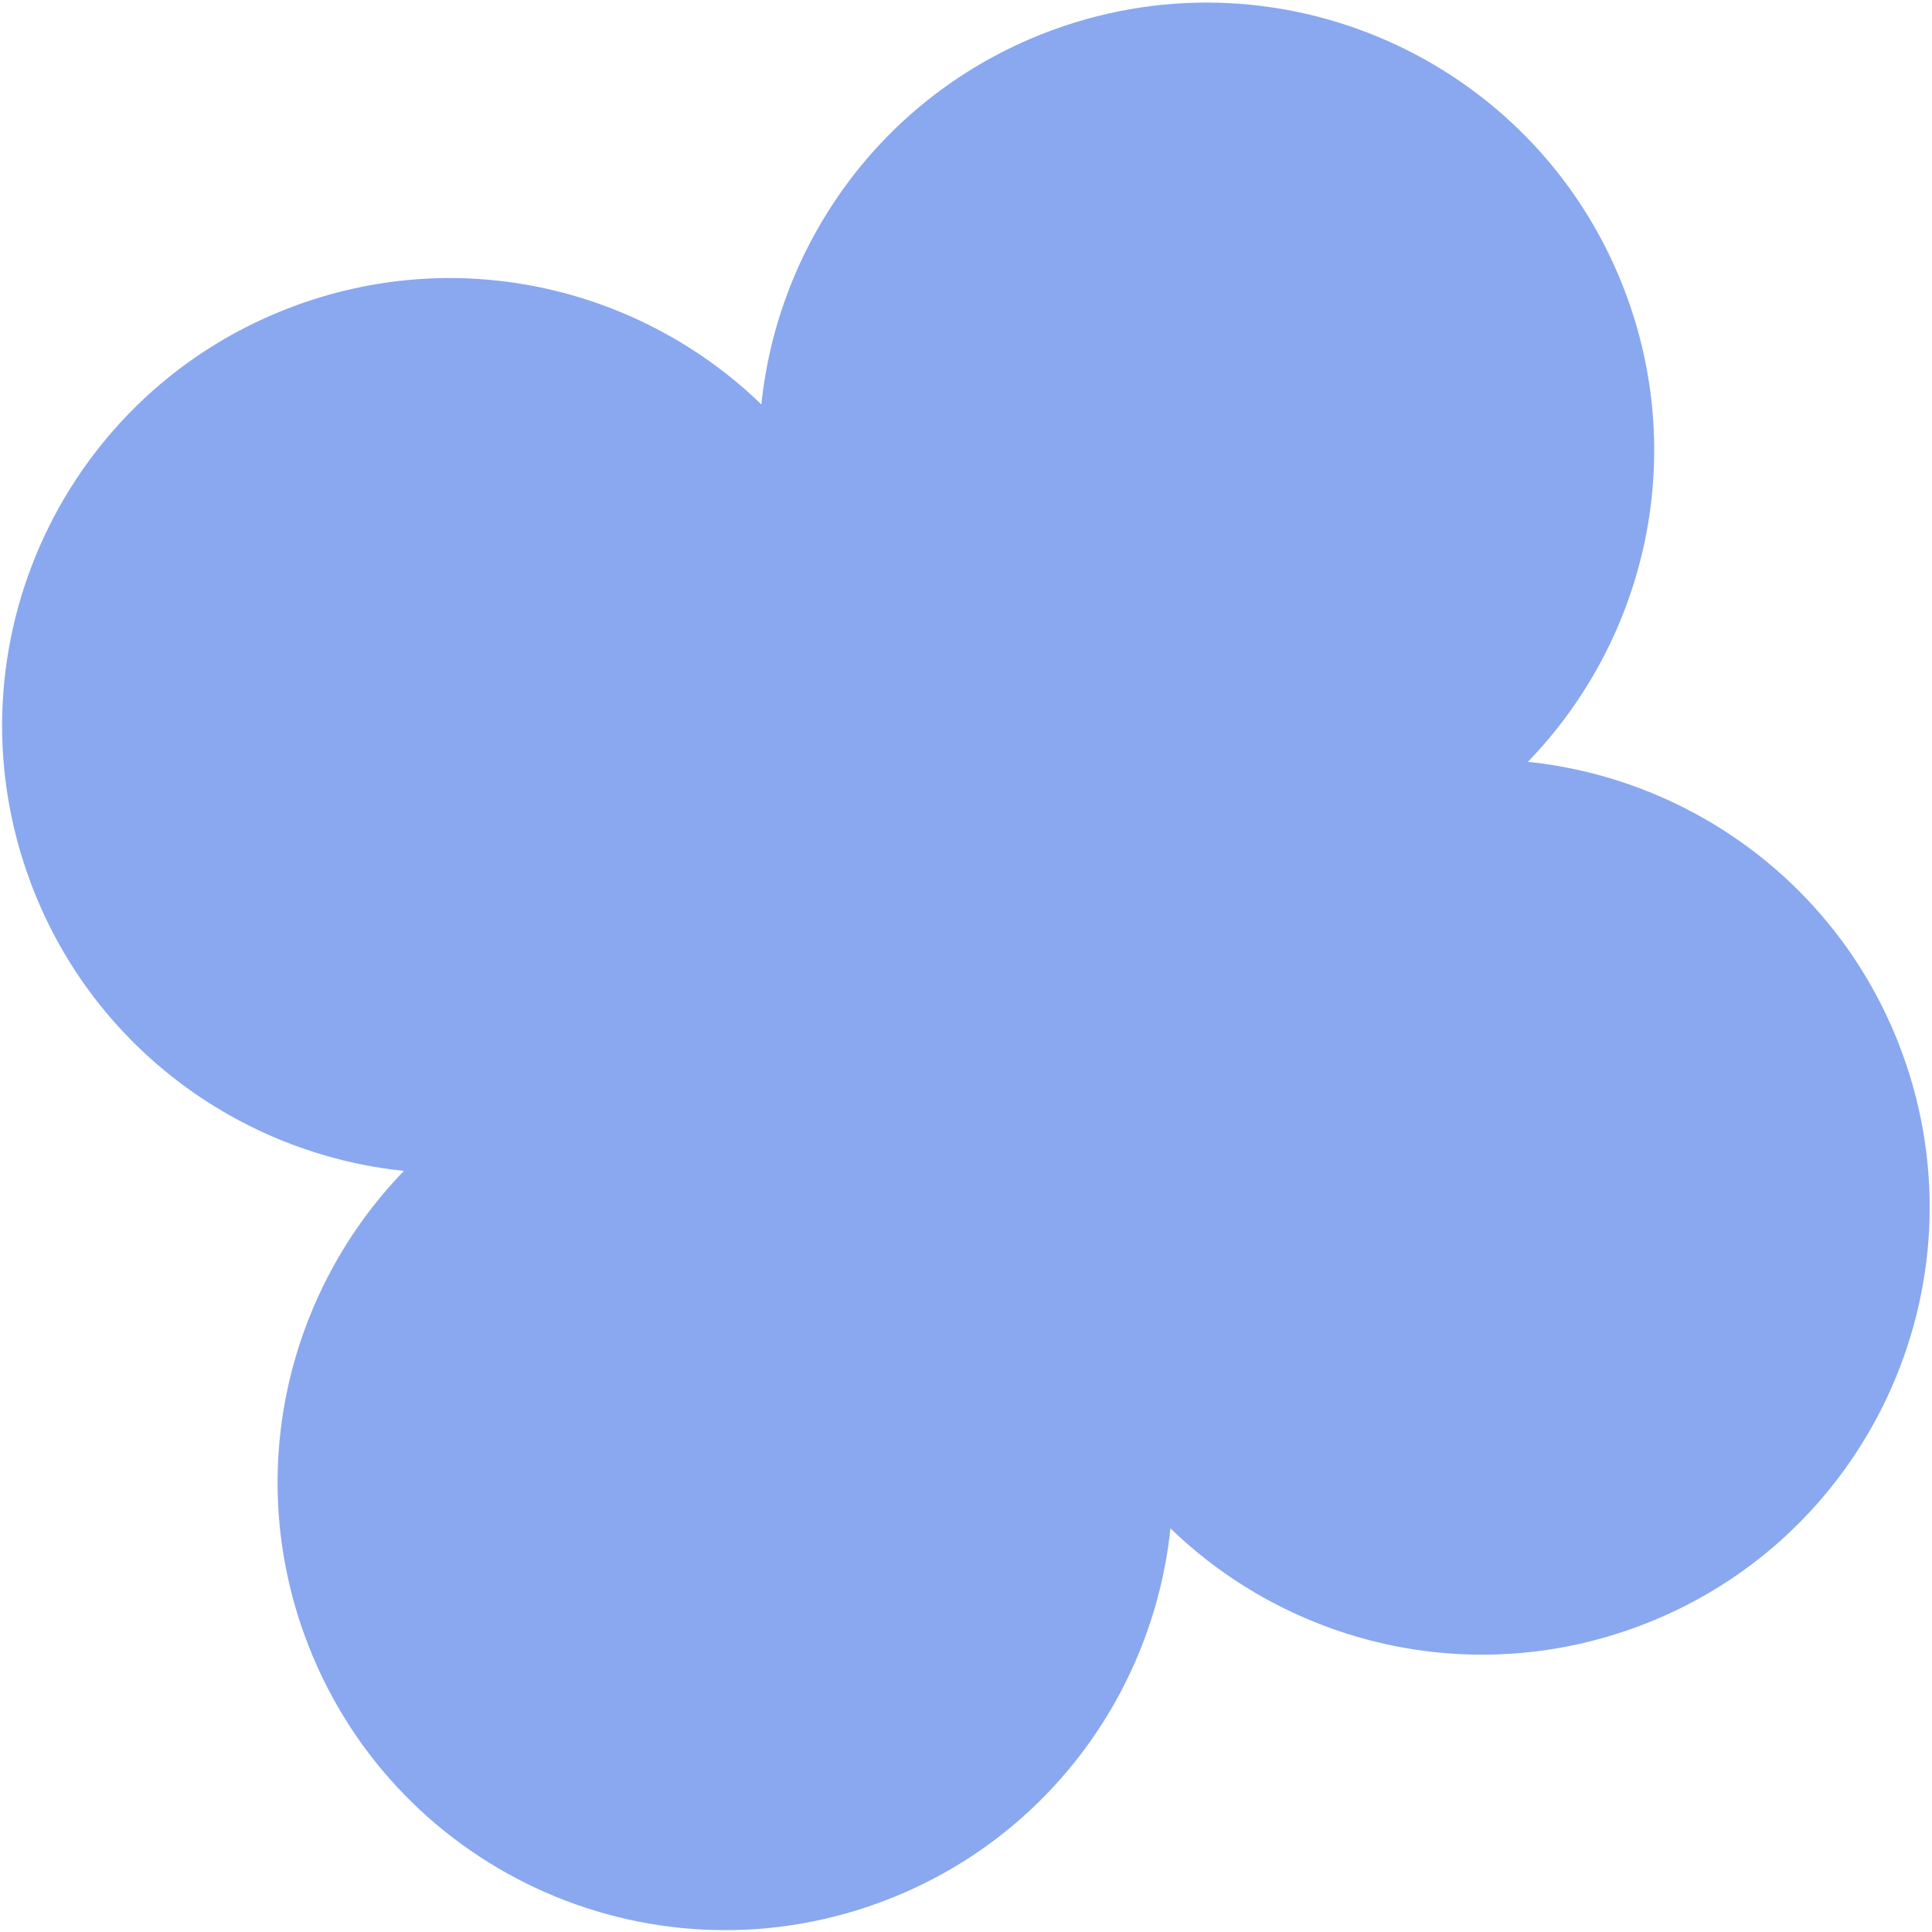 <svg width="624" height="624" viewBox="0 0 624 624" fill="none" xmlns="http://www.w3.org/2000/svg">
<path d="M98.409 528.271C125.71 603.279 208.647 641.953 283.654 614.652C337.412 595.086 372.506 546.942 378.027 493.621C416.529 530.919 474.36 545.241 528.117 525.675C603.125 498.375 641.799 415.438 614.498 340.43C594.932 286.673 546.788 251.578 493.467 246.058C530.765 207.555 545.087 149.724 525.521 95.967C498.221 20.959 415.284 -17.715 340.276 9.586C286.519 29.152 251.424 77.296 245.904 130.617C207.401 93.319 149.57 78.997 95.813 98.563C20.805 125.864 -17.869 208.801 9.432 283.808C28.998 337.566 77.142 372.66 130.463 378.18C93.165 416.683 78.843 474.514 98.409 528.271Z" fill="#8AA8EF"/>
</svg>
